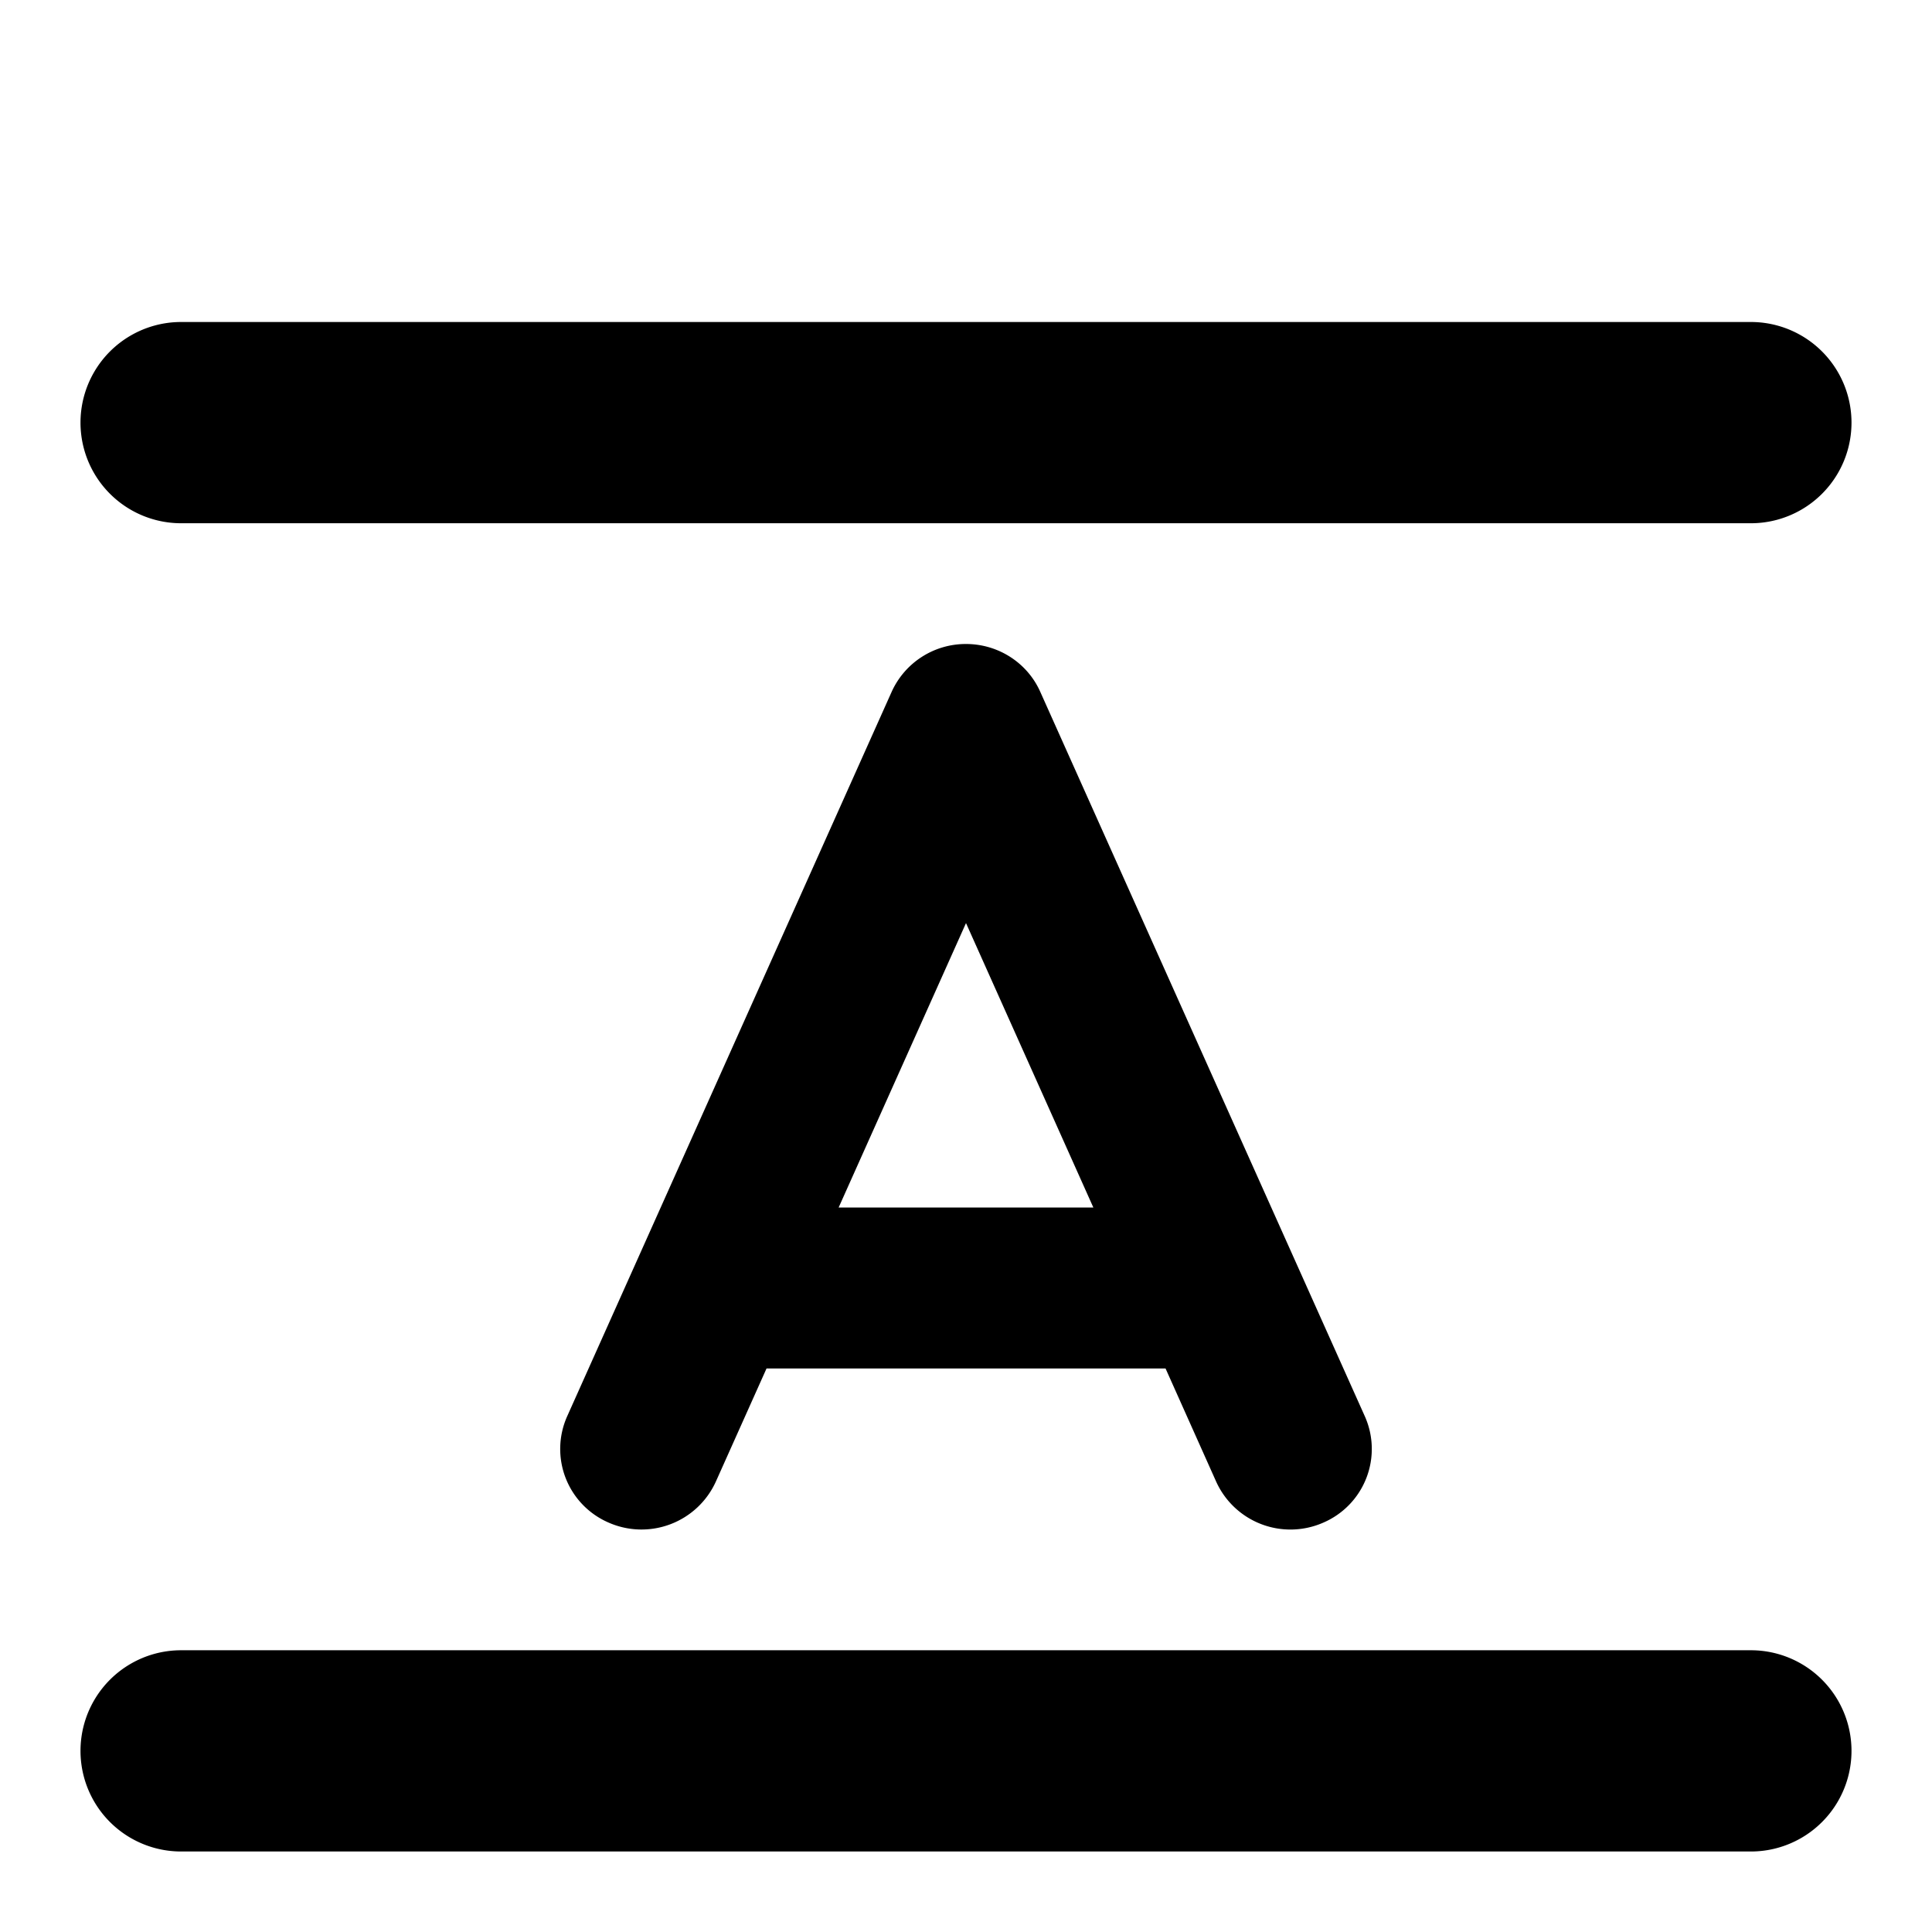 <svg width="24" height="24" xmlns="http://www.w3.org/2000/svg"><path d="M2.25 6.5a1.25 1.25 0 0 1 0-2.5h19.5a1.25 1.25 0 0 1 0 2.5H2.25zm19.5 14a1.25 1.25 0 0 1 0 2.5H2.25a1.25 1.25 0 0 1 0-2.5h19.5zM12 8c.399 0 .762.232.923.595l4.032 9a.996.996 0 0 1-.515 1.319 1.013 1.013 0 0 1-1.333-.51L14.479 17H9.522l-.629 1.404a1.014 1.014 0 0 1-1.333.51.996.996 0 0 1-.515-1.319l4.031-9A1.01 1.01 0 0 1 12 8zm-1.582 7h3.164L12 11.467 10.418 15z"/></svg>
